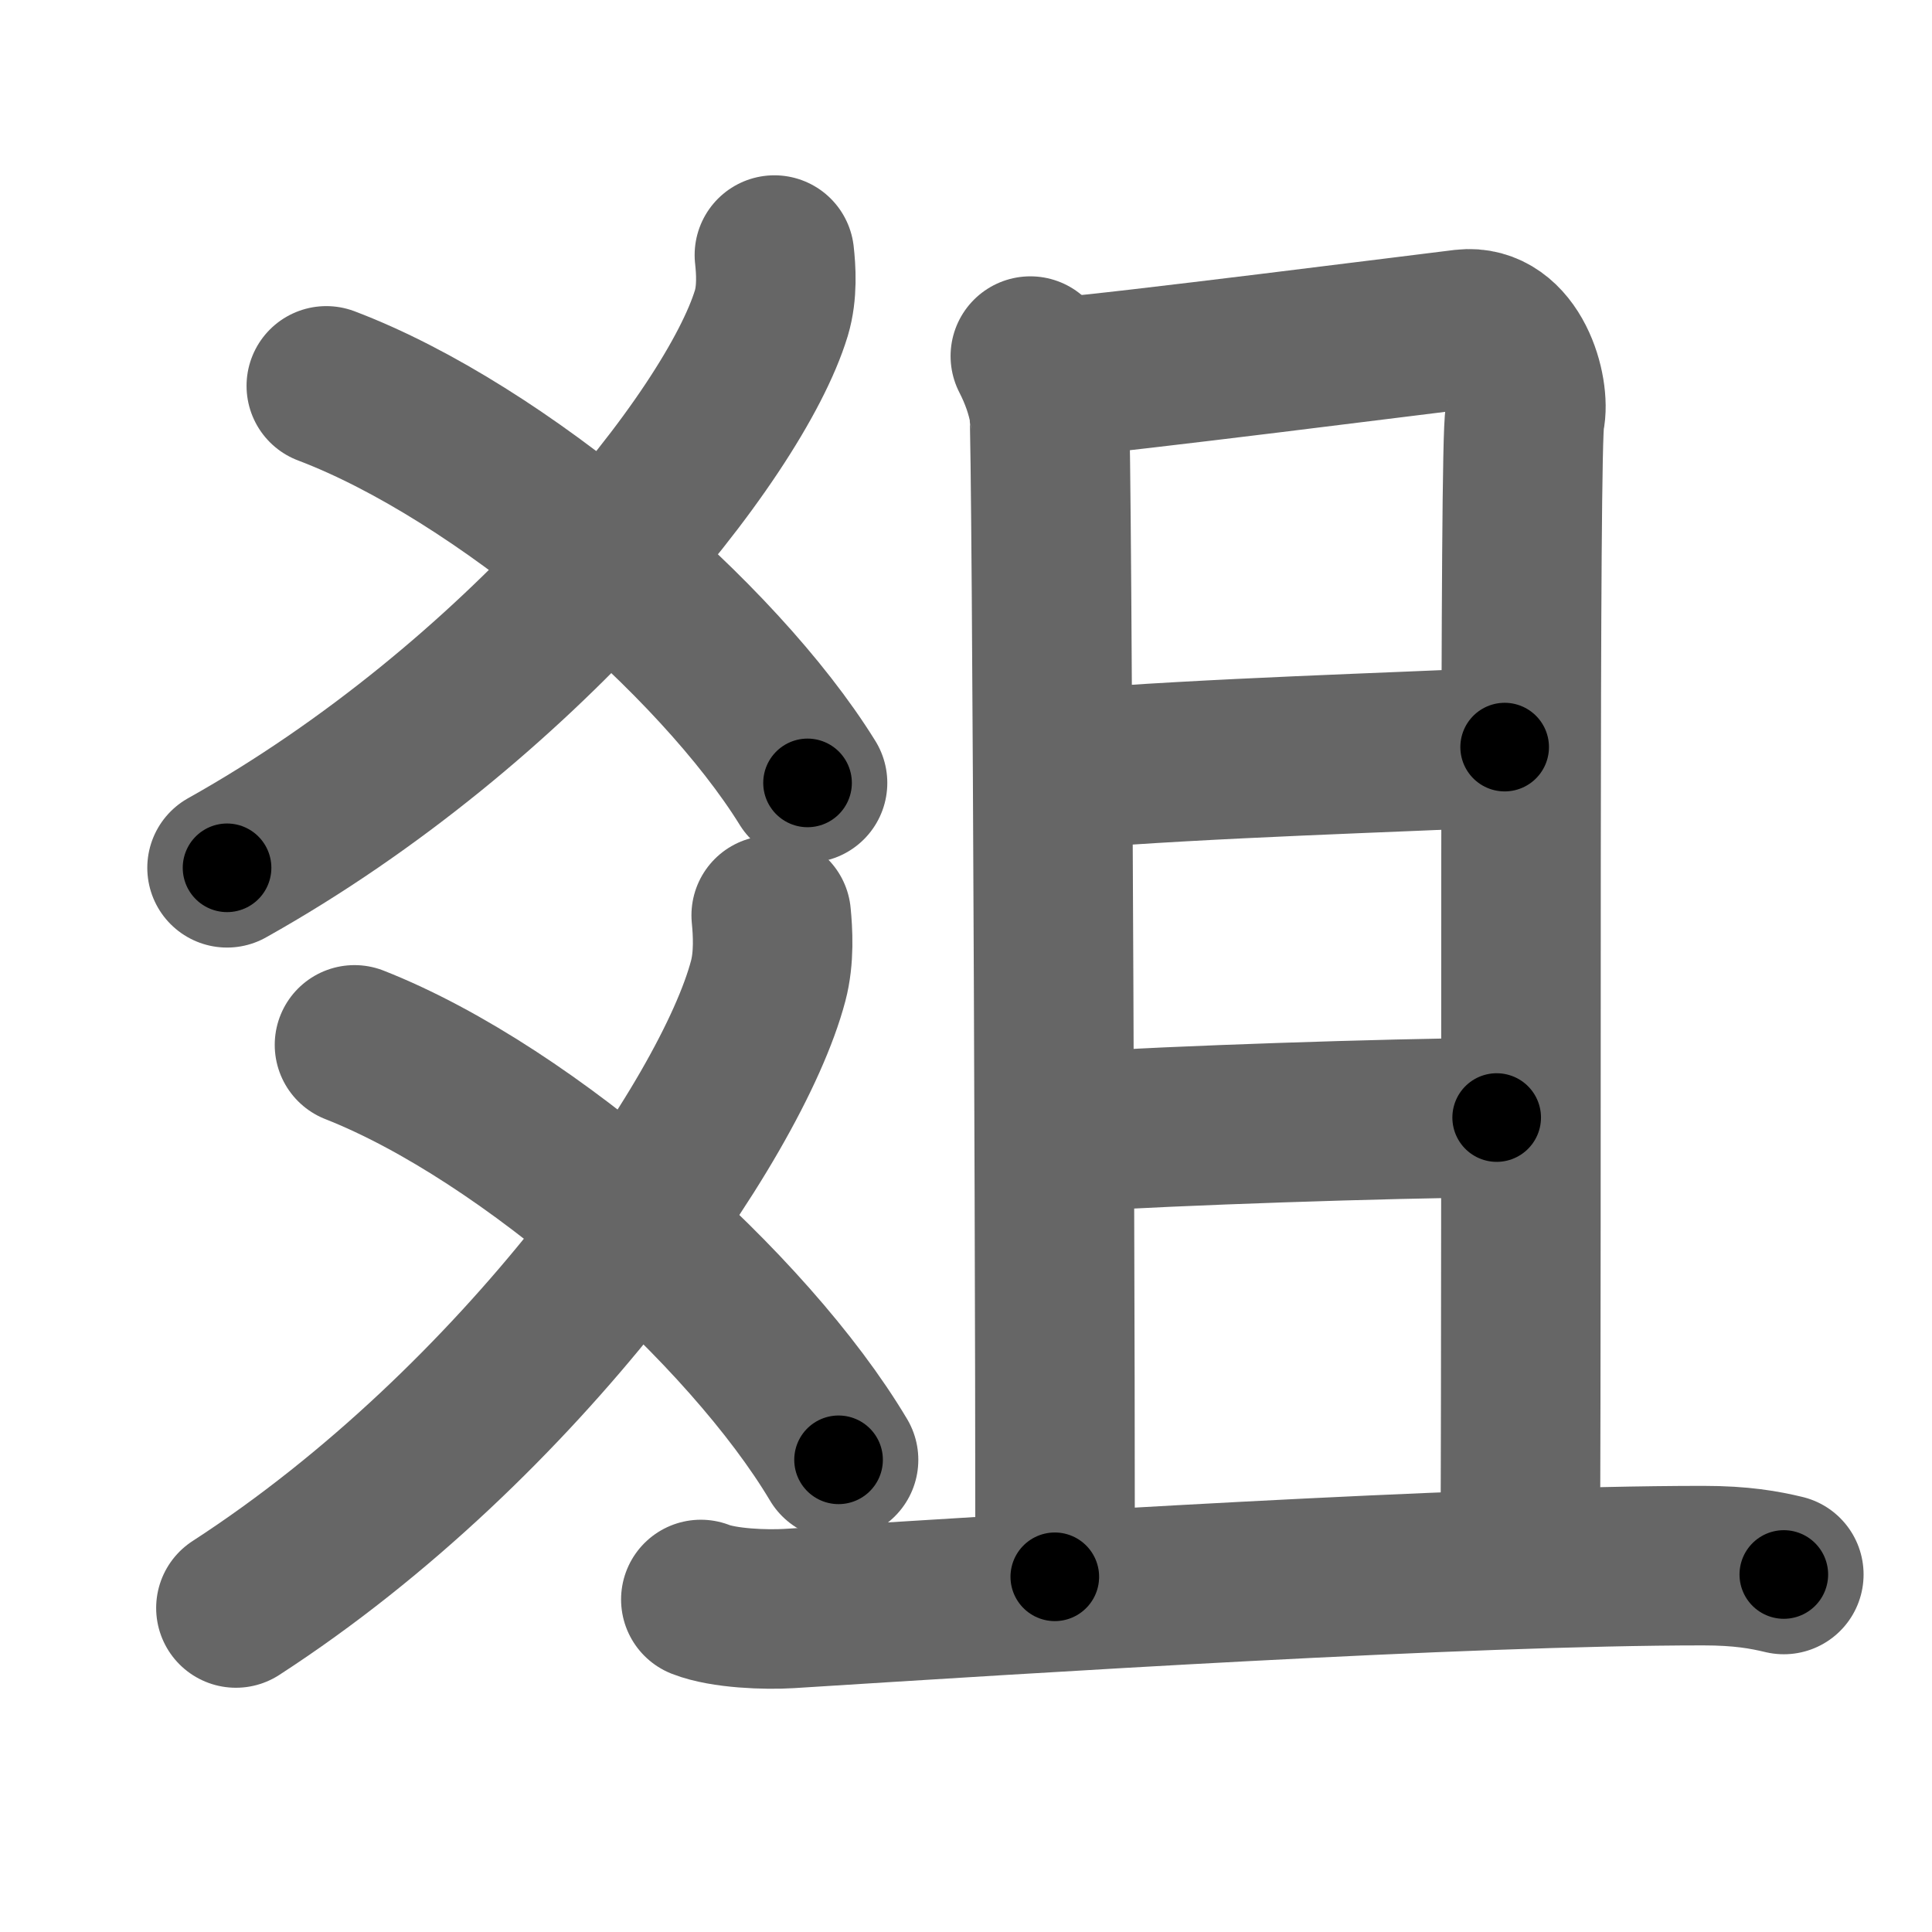 <svg xmlns="http://www.w3.org/2000/svg" width="109" height="109" viewBox="0 0 109 109" id="723c"><g fill="none" stroke="#666" stroke-width="9" stroke-linecap="round" stroke-linejoin="round"><g><g><g><g><path d="M43.69,14.39c0.09,0.81,0.18,2.1-0.17,3.27c-2.1,6.9-14.18,22.04-30.71,31.3" /></g><path d="M18.41,21.77C28.25,25.5,40.5,36,45.56,44.17" /></g><g><g><path d="M43.51,51.64c0.09,0.92,0.18,2.38-0.17,3.7c-2.06,7.8-13.87,24.9-30.03,35.38" /></g><path d="M20,58.95c9.9,3.9,22.22,14.87,27.31,23.41" /></g></g><g><g><path d="M58.13,20.09c0.53,1.03,0.88,2.05,1.06,3.06c0.18,1.01,0.39,63.58,0.32,65.81" /><path d="M60.24,21.23c2.05-0.1,20.83-2.48,22.35-2.66c2.73-0.31,3.77,3.51,3.44,4.98c-0.33,1.41-0.16,43.71-0.26,63.89" /><path d="M60.31,43.4c7.94-0.65,18.43-0.94,24.58-1.25" /><path d="M60.72,63.86c5.46-0.36,17.41-0.76,23.72-0.81" /></g><g><path d="M39.54,90.24c1.3,0.51,3.68,0.59,4.98,0.51c13.51-0.85,37.97-2.42,51.57-2.42c2.17,0,3.46,0.24,4.55,0.5" /></g></g></g></g><g fill="none" stroke="#000" stroke-width="5" stroke-linecap="round" stroke-linejoin="round"><g><g><g><g><path d="M43.69,14.39c0.09,0.81,0.18,2.1-0.17,3.27c-2.1,6.9-14.18,22.04-30.71,31.3" stroke-dasharray="47.867" stroke-dashoffset="47.867"><animate attributeName="stroke-dashoffset" values="47.867;47.867;0" dur="0.479s" fill="freeze" begin="0s;723c.click" /></path></g><path d="M18.41,21.77C28.25,25.5,40.5,36,45.56,44.17" stroke-dasharray="35.677" stroke-dashoffset="35.677"><animate attributeName="stroke-dashoffset" values="35.677" fill="freeze" begin="723c.click" /><animate attributeName="stroke-dashoffset" values="35.677;35.677;0" keyTimes="0;0.573;1" dur="0.836s" fill="freeze" begin="0s;723c.click" /></path></g><g><g><path d="M43.51,51.64c0.09,0.92,0.18,2.38-0.17,3.7c-2.06,7.8-13.87,24.9-30.03,35.38" stroke-dasharray="50.863" stroke-dashoffset="50.863"><animate attributeName="stroke-dashoffset" values="50.863" fill="freeze" begin="723c.click" /><animate attributeName="stroke-dashoffset" values="50.863;50.863;0" keyTimes="0;0.622;1" dur="1.345s" fill="freeze" begin="0s;723c.click" /></path></g><path d="M20,58.95c9.9,3.9,22.22,14.87,27.31,23.41" stroke-dasharray="36.466" stroke-dashoffset="36.466"><animate attributeName="stroke-dashoffset" values="36.466" fill="freeze" begin="723c.click" /><animate attributeName="stroke-dashoffset" values="36.466;36.466;0" keyTimes="0;0.787;1" dur="1.71s" fill="freeze" begin="0s;723c.click" /></path></g></g><g><g><path d="M58.13,20.09c0.53,1.03,0.88,2.05,1.06,3.06c0.18,1.01,0.39,63.58,0.32,65.81" stroke-dasharray="69.064" stroke-dashoffset="69.064"><animate attributeName="stroke-dashoffset" values="69.064" fill="freeze" begin="723c.click" /><animate attributeName="stroke-dashoffset" values="69.064;69.064;0" keyTimes="0;0.767;1" dur="2.229s" fill="freeze" begin="0s;723c.click" /></path><path d="M60.24,21.23c2.05-0.1,20.83-2.48,22.35-2.66c2.73-0.31,3.77,3.51,3.44,4.98c-0.33,1.41-0.16,43.71-0.26,63.89" stroke-dasharray="93.301" stroke-dashoffset="93.301"><animate attributeName="stroke-dashoffset" values="93.301" fill="freeze" begin="723c.click" /><animate attributeName="stroke-dashoffset" values="93.301;93.301;0" keyTimes="0;0.76;1" dur="2.931s" fill="freeze" begin="0s;723c.click" /></path><path d="M60.31,43.4c7.94-0.65,18.43-0.94,24.58-1.25" stroke-dasharray="24.614" stroke-dashoffset="24.614"><animate attributeName="stroke-dashoffset" values="24.614" fill="freeze" begin="723c.click" /><animate attributeName="stroke-dashoffset" values="24.614;24.614;0" keyTimes="0;0.923;1" dur="3.177s" fill="freeze" begin="0s;723c.click" /></path><path d="M60.72,63.86c5.46-0.36,17.41-0.76,23.72-0.81" stroke-dasharray="23.737" stroke-dashoffset="23.737"><animate attributeName="stroke-dashoffset" values="23.737" fill="freeze" begin="723c.click" /><animate attributeName="stroke-dashoffset" values="23.737;23.737;0" keyTimes="0;0.931;1" dur="3.414s" fill="freeze" begin="0s;723c.click" /></path></g><g><path d="M39.54,90.24c1.3,0.51,3.68,0.59,4.98,0.51c13.51-0.85,37.97-2.42,51.57-2.42c2.17,0,3.46,0.24,4.55,0.5" stroke-dasharray="61.259" stroke-dashoffset="61.259"><animate attributeName="stroke-dashoffset" values="61.259" fill="freeze" begin="723c.click" /><animate attributeName="stroke-dashoffset" values="61.259;61.259;0" keyTimes="0;0.881;1" dur="3.875s" fill="freeze" begin="0s;723c.click" /></path></g></g></g></g></svg>
